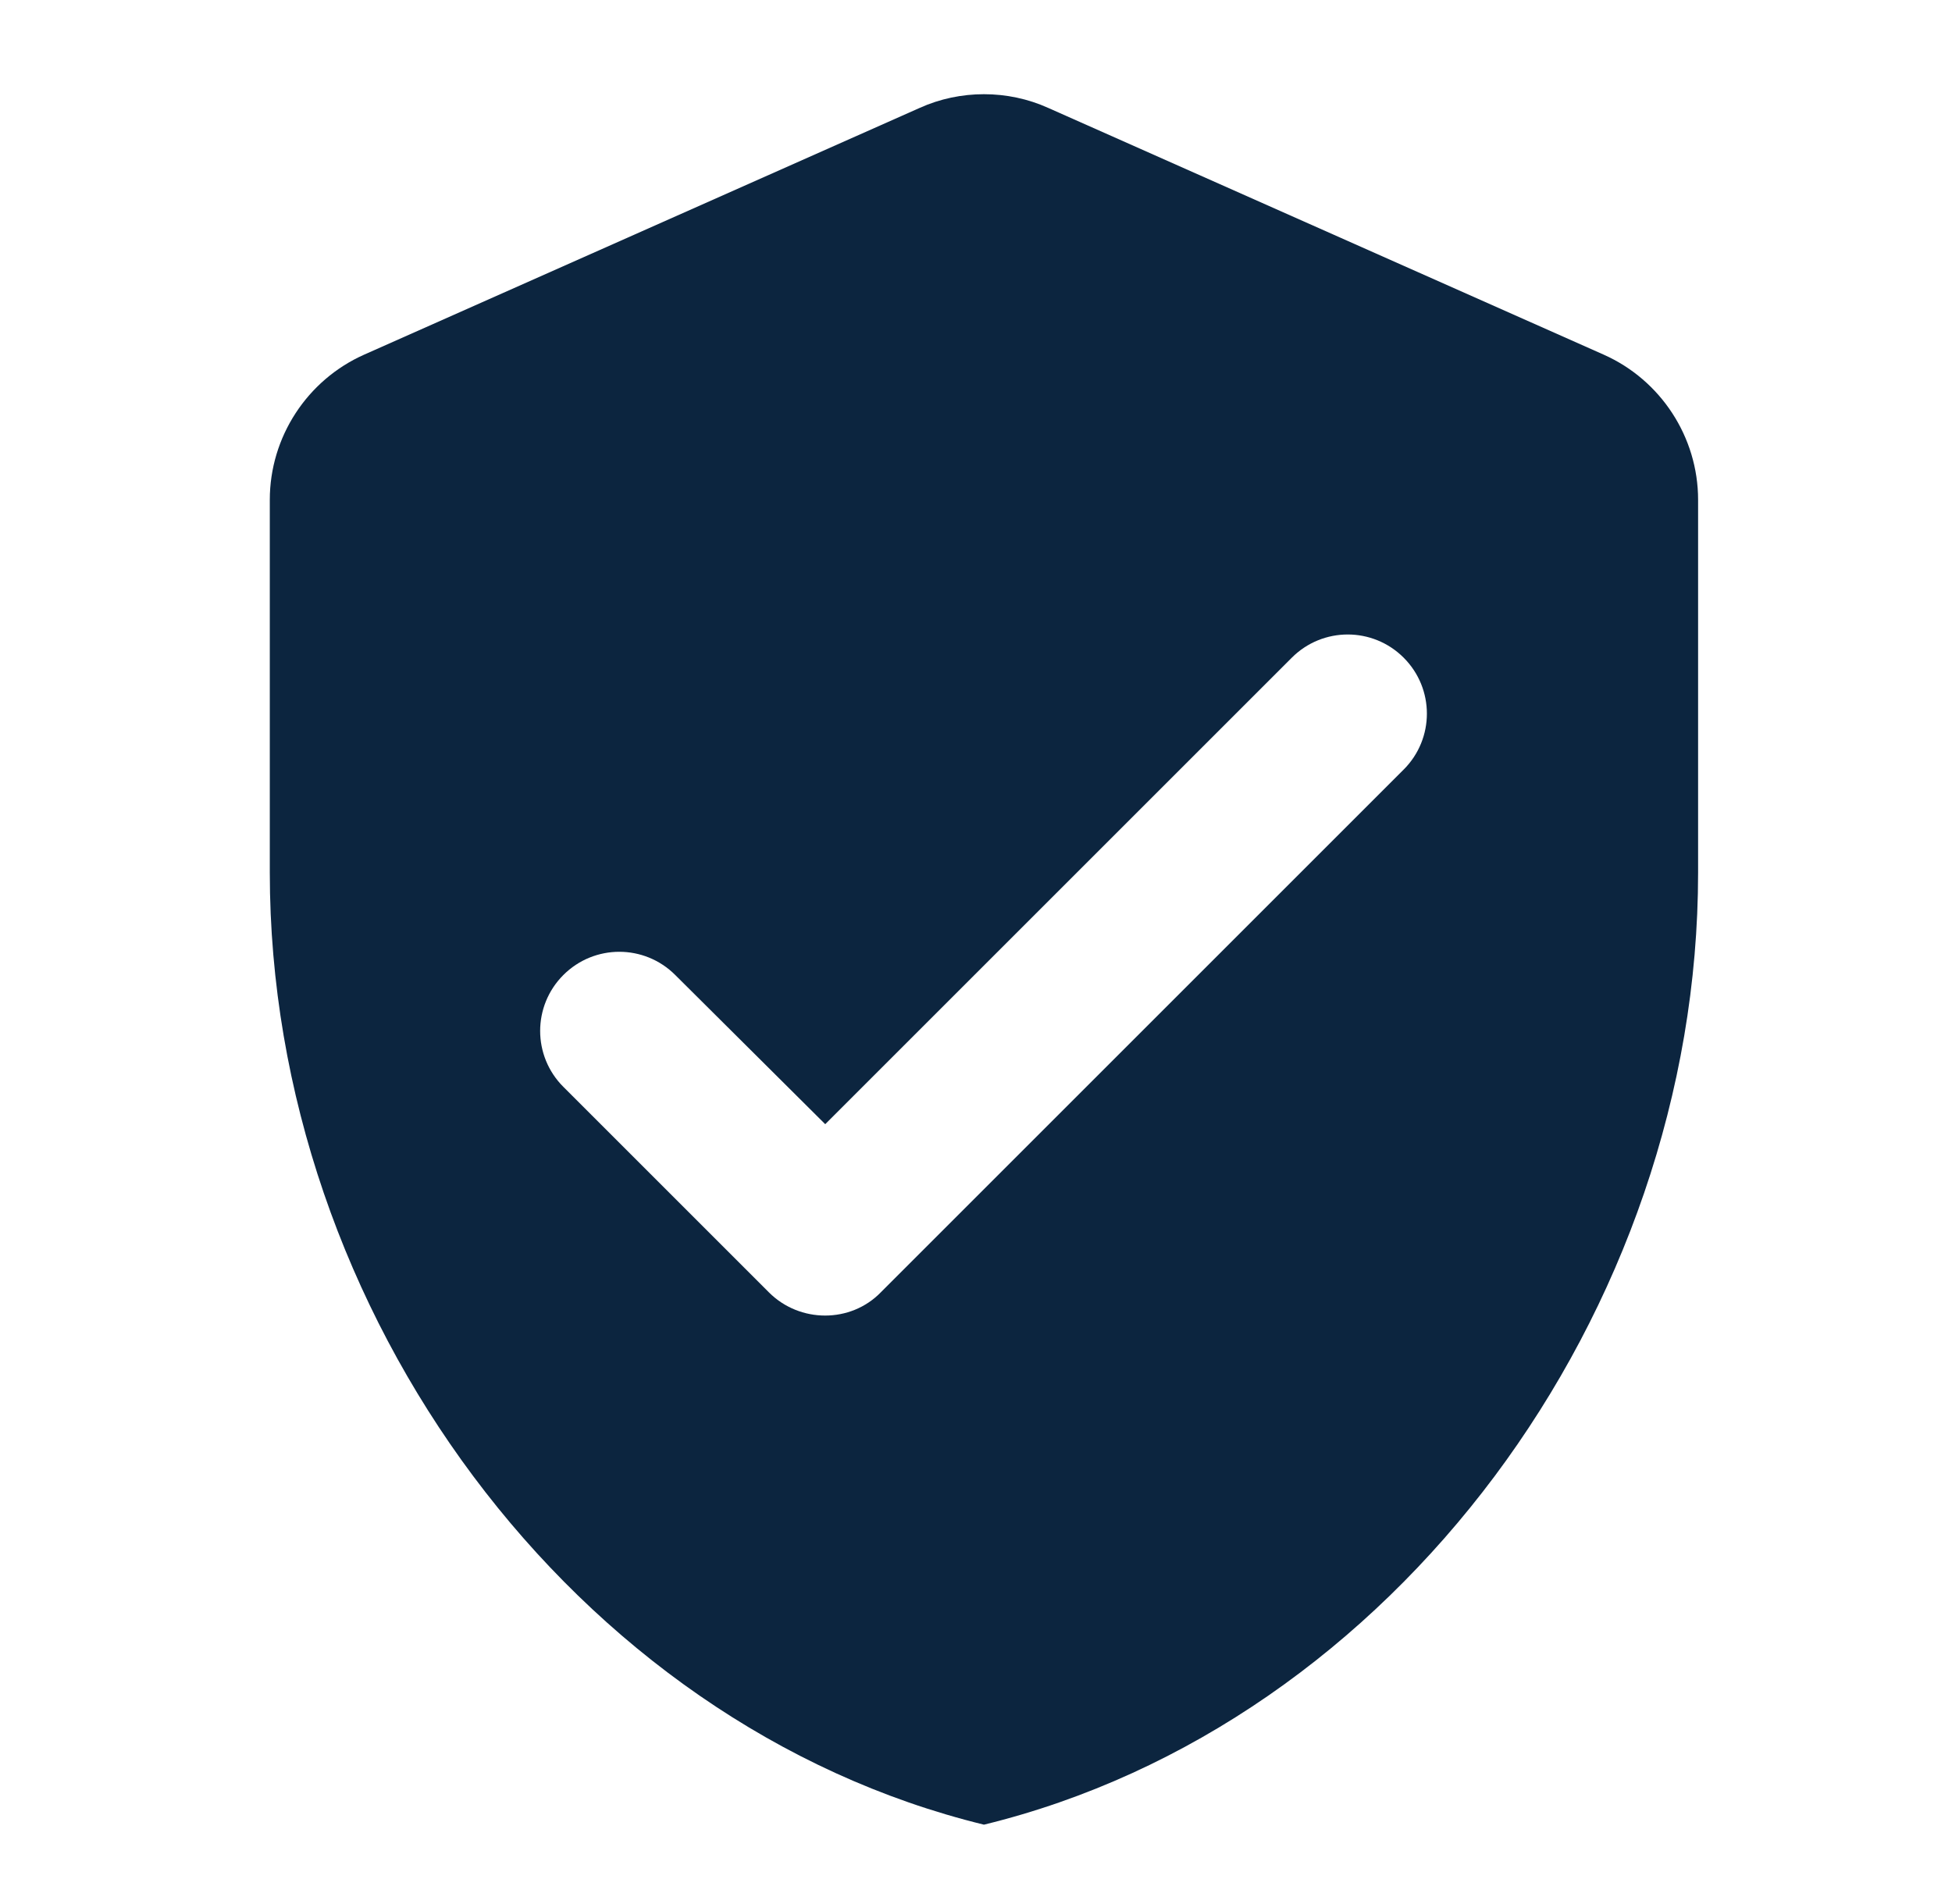 <svg width="41" height="40" viewBox="0 0 41 40" fill="none" xmlns="http://www.w3.org/2000/svg">
<g clip-path="url(#clip0_3_1270)">
<path d="M19.317 2.267L7.65 7.45C6.45 7.983 5.667 9.183 5.667 10.5V18.333C5.667 27.583 12.067 36.233 20.667 38.333C29.267 36.233 35.667 27.583 35.667 18.333V10.5C35.667 9.183 34.883 7.983 33.683 7.45L22.017 2.267C21.167 1.883 20.167 1.883 19.317 2.267ZM16.15 27.15L11.833 22.833C11.183 22.183 11.183 21.133 11.833 20.483C12.483 19.833 13.533 19.833 14.183 20.483L17.333 23.617L27.133 13.817C27.783 13.167 28.833 13.167 29.483 13.817C30.133 14.467 30.133 15.517 29.483 16.167L18.5 27.15C17.867 27.8 16.8 27.8 16.15 27.15Z" fill="#0C253F"/>
</g>
<defs>
<clipPath id="clip0_3_1270">
<rect width="40" height="40" fill="white" transform="translate(0.667)"/>
</clipPath>
</defs>
</svg>
